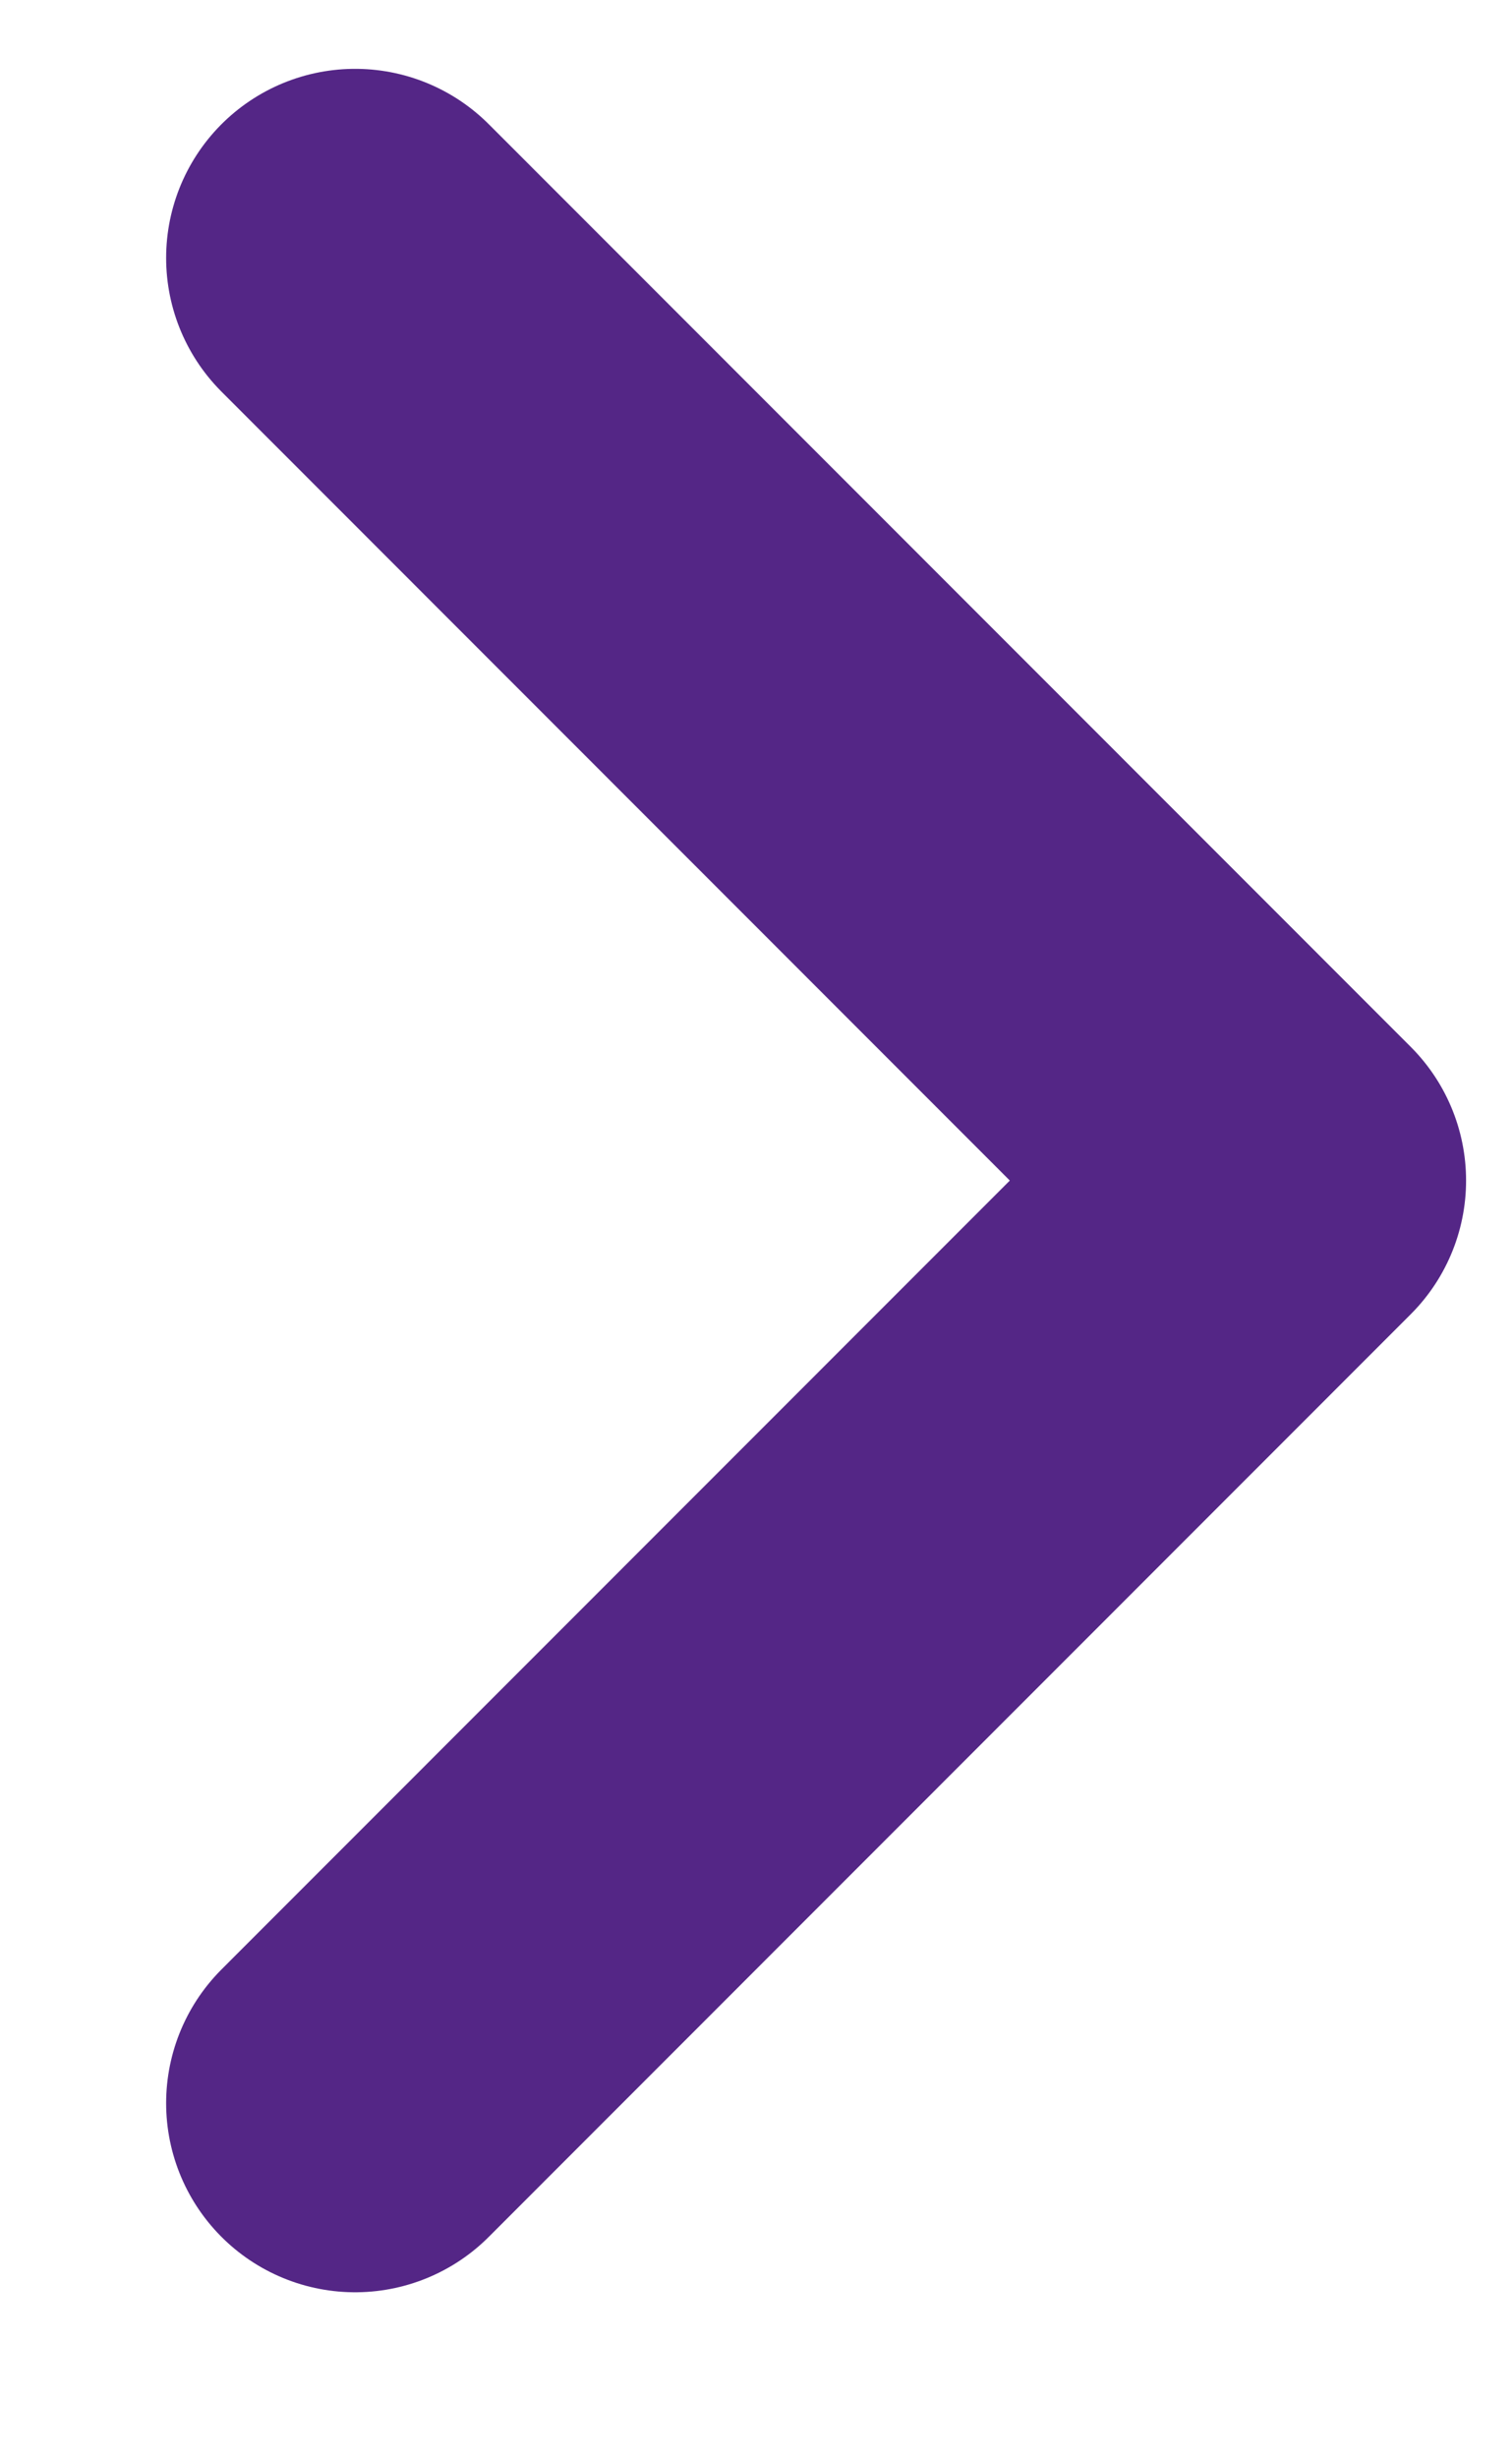 <svg width="8" height="13" viewBox="0 0 8 13" fill="none" xmlns="http://www.w3.org/2000/svg">
<path d="M1.879 1.364L6.757 6.243L1.879 11.122" stroke="#542686" stroke-width="2" stroke-linecap="round" stroke-linejoin="round"/>
</svg>
